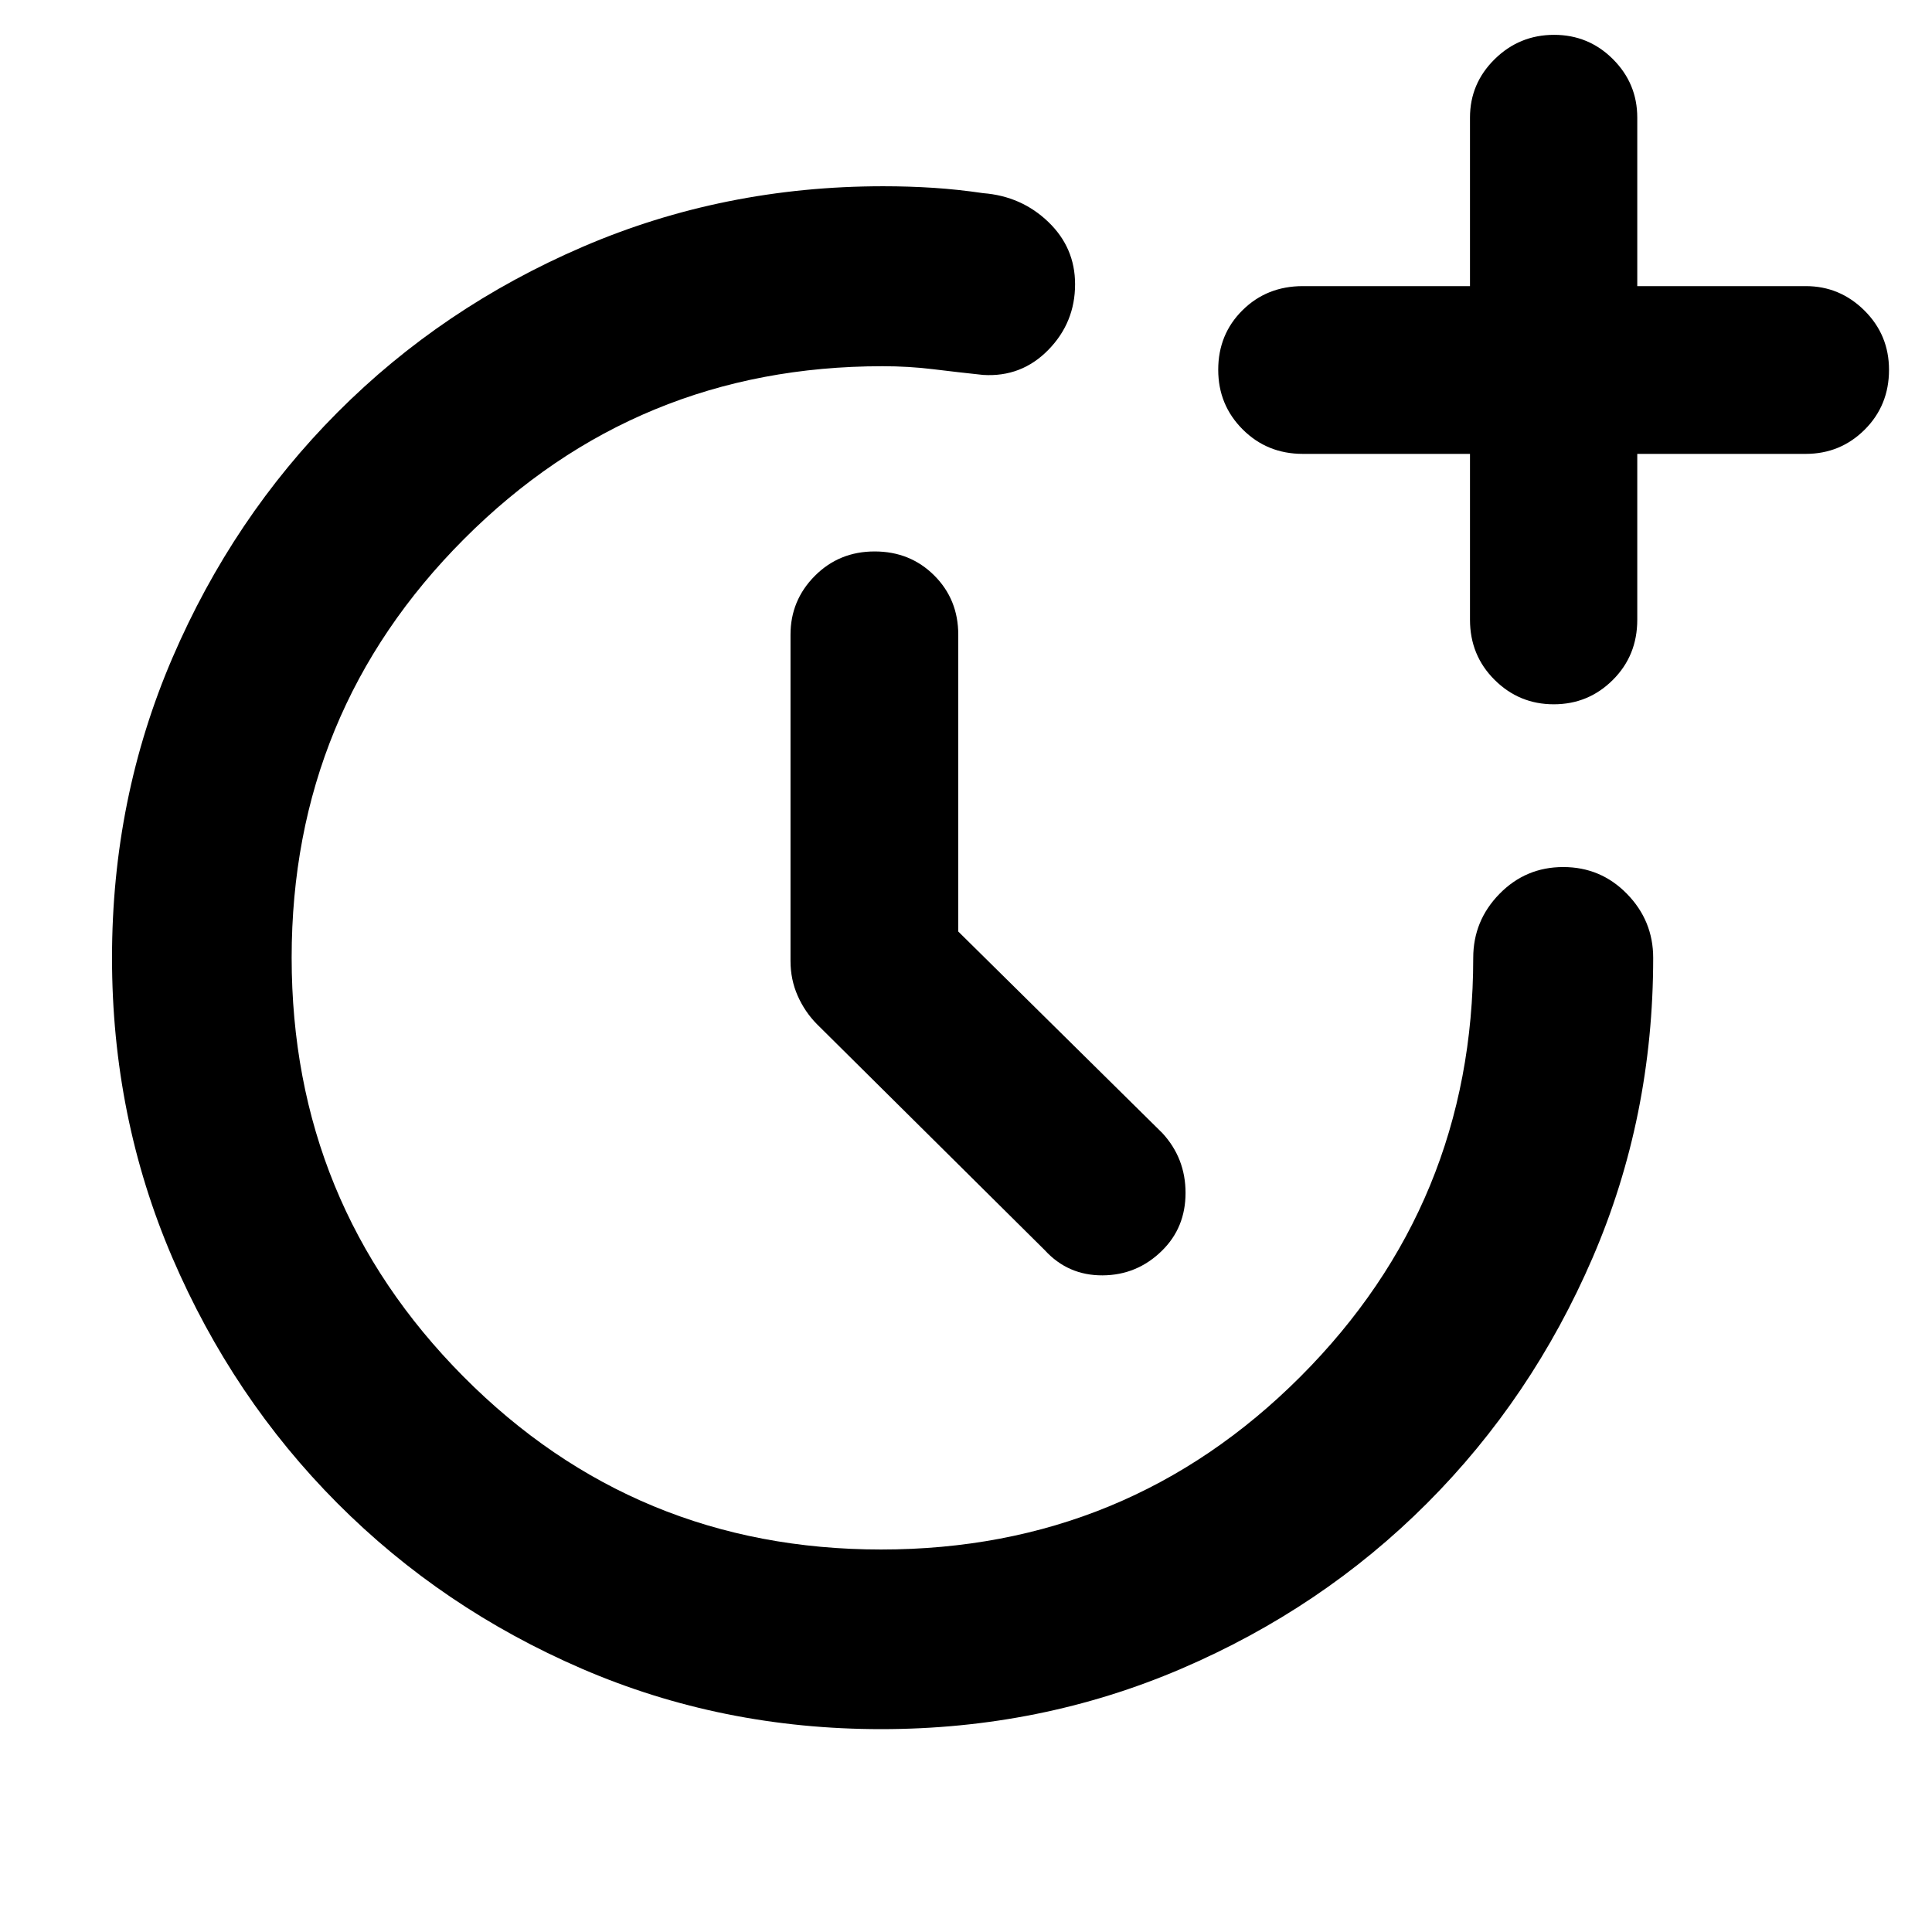 <svg xmlns="http://www.w3.org/2000/svg" height="40" viewBox="0 -960 960 960" width="40"><path d="m476.16-497.13 101.43 100.17q11.5 12.5 11.5 29.71t-11.7 28.71q-12.38 12.18-29.55 12.26-17.17.08-28.68-12.5L406.02-451.01q-6.08-6.12-9.65-14.18-3.57-8.05-3.57-17.33v-162.13q0-17.04 12.08-29.19 12.08-12.15 29.72-12.15t29.6 11.91q11.96 11.92 11.96 29.48v147.47Zm254.27-237.34h-83.08q-17.7 0-29.86-12.15t-12.16-29.65q0-17.64 12.09-29.6t29.98-11.96h83.03v-83.75q0-16.95 12.28-29.03 12.28-12.08 29.52-12.08 17.14 0 29.23 12.08t12.09 29.03v83.75h83.75q16.9 0 29.12 12.12 12.22 12.13 12.22 29.47 0 17.68-12.08 29.73-12.08 12.04-29.32 12.04h-83.69v82.46q0 17.76-12.14 29.86-12.14 12.11-29.35 12.11t-29.42-12.16q-12.21-12.16-12.21-29.86v-82.41ZM437.82-100.8q-79.17 0-148.65-30-69.47-30-121.54-82.26-52.06-52.27-82.02-122.08-29.95-69.8-29.95-148.92 0-79.3 30.03-149.08 30.03-69.78 82.02-121.96 51.99-52.19 121.87-82.27 69.89-30.08 149.27-30.08 12.89 0 25.06.79 12.17.8 24.62 2.64 19.03 1.49 32.35 14.28 13.32 12.78 13.32 30.97 0 19.05-13.32 32.65-13.32 13.6-32.35 12.42-12.54-1.33-24.76-2.83-12.23-1.5-25.22-1.5-122.28 0-207.95 85.84-85.68 85.83-85.68 208.02 0 122.19 85.32 208.15 85.32 85.96 207.57 85.96 122.55 0 208.39-85.92 85.84-85.93 85.84-208.06 0-18.47 13.04-31.8 13.04-13.33 31.69-13.33 18.65 0 31.67 13.33 13.02 13.33 13.02 31.8 0 79.18-30.08 148.95-30.08 69.76-82.27 122.03-52.18 52.26-122.16 82.26-69.97 30-149.13 30Z"/></svg>